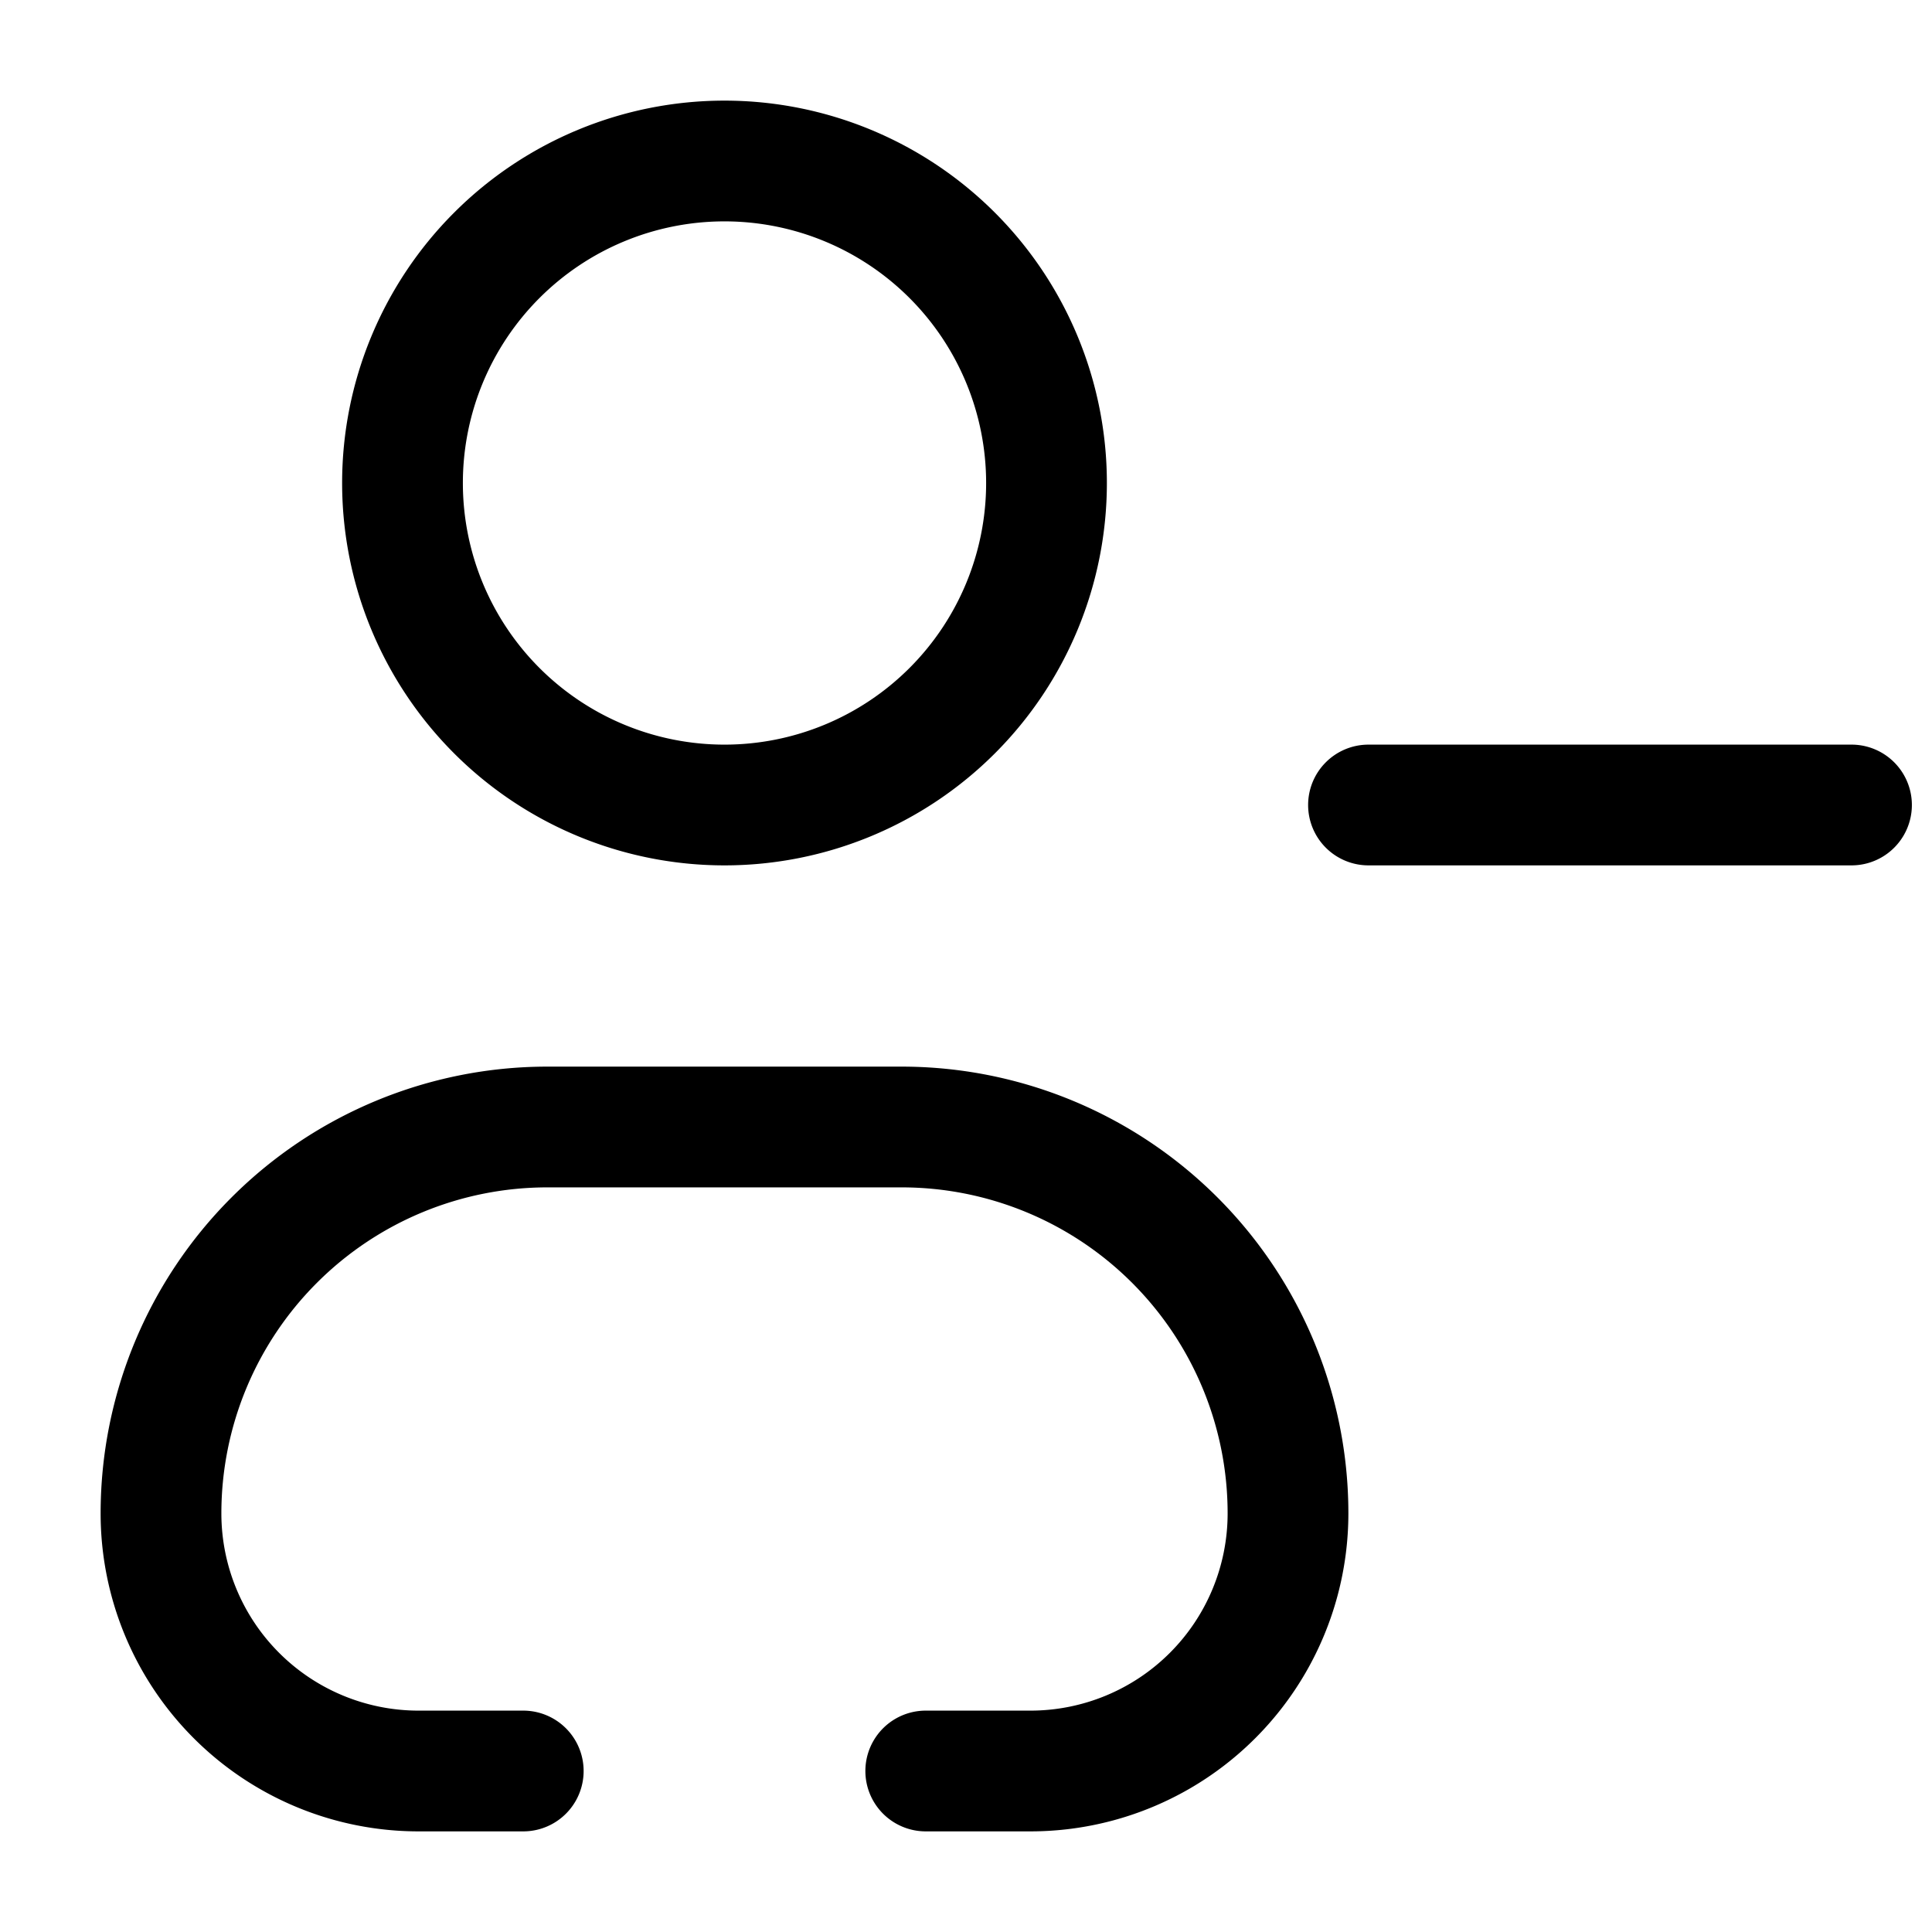 <svg xmlns="http://www.w3.org/2000/svg" width="24" height="24" fill="currentColor" viewBox="0 0 24 24">
  <path fill-rule="evenodd" d="M5.75 6a3.25 3.25 0 116.5 0 3.25 3.25 0 01-6.5 0zM9 1.25a4.75 4.75 0 100 9.5 4.75 4.75 0 000-9.5zM16.25 10a.75.75 0 01.75-.75h6a.75.75 0 010 1.5h-6a.75.75 0 01-.75-.75zm-15 8.8a5.55 5.55 0 015.55-5.55h4.4a5.55 5.55 0 015.55 5.55 3.95 3.95 0 01-3.95 3.95h-1.3a.75.75 0 010-1.5h1.3a2.45 2.45 0 002.45-2.45 4.05 4.05 0 00-4.05-4.05H6.8a4.05 4.05 0 00-4.05 4.05 2.45 2.45 0 002.45 2.45h1.3a.75.75 0 010 1.5H5.2a3.95 3.95 0 01-3.95-3.95z"/>
</svg>
